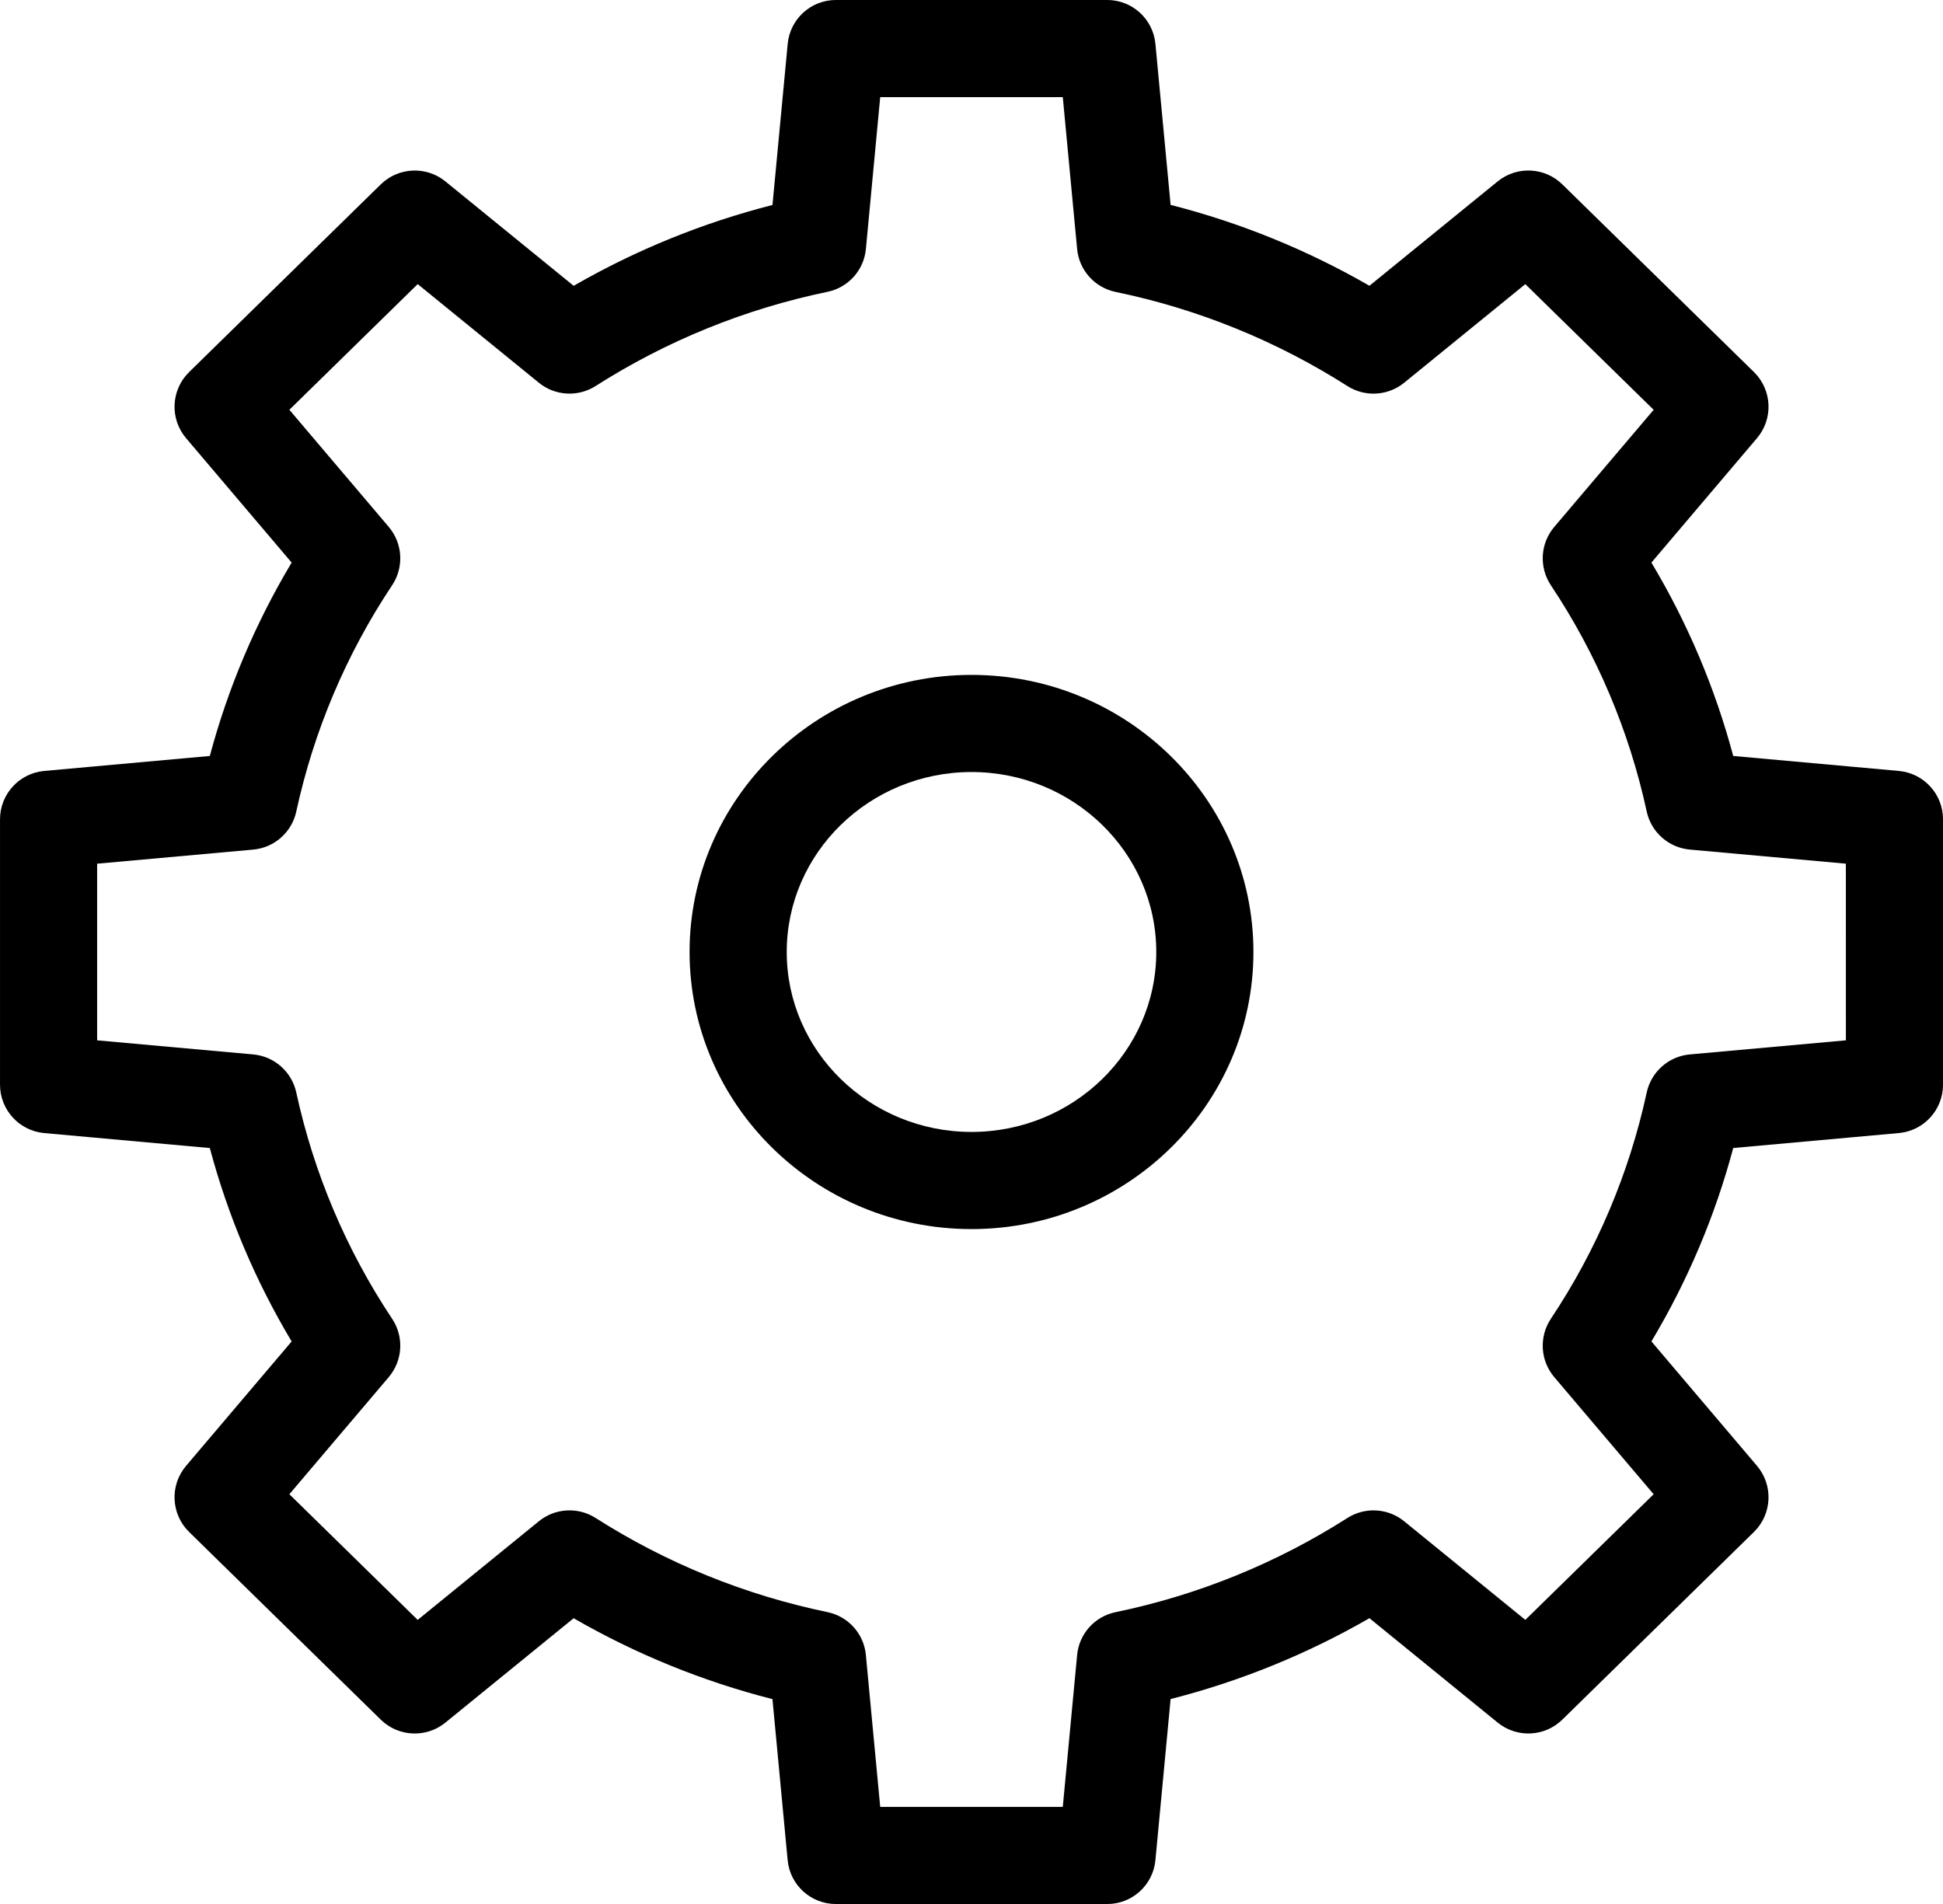<svg xmlns="http://www.w3.org/2000/svg" version="1.1" viewBox="191.01 194.71 369.98 362.59">
 <g>
  <path d="m552.58 341.52-31.531-2.852h-0.004c-3.453-12.938-8.699-25.332-15.578-36.824l20.102-23.695c3.141-3.699 2.887-9.195-0.578-12.594l-36.488-35.734c-3.363-3.293-8.664-3.535-12.312-0.566l-24.418 19.875c-11.859-6.836-24.598-12.02-37.859-15.402l-2.894-30.672c-0.453-4.742-4.441-8.363-9.207-8.348h-51.605c-4.766-0.016-8.758 3.602-9.207 8.348l-2.898 30.688c-13.262 3.383-26 8.562-37.859 15.395l-24.418-19.879c-3.652-2.969-8.949-2.727-12.312 0.562l-36.492 35.742c-3.465 3.394-3.719 8.887-0.582 12.586l20.105 23.695c-6.879 11.492-12.125 23.887-15.582 36.824l-31.531 2.852c-4.766 0.434-8.418 4.426-8.418 9.211v50.539c0 4.785 3.652 8.781 8.418 9.211l31.531 2.852c3.457 12.941 8.703 25.336 15.582 36.828l-20.105 23.695c-3.137 3.699-2.883 9.195 0.582 12.59l36.488 35.734v0.004c3.363 3.293 8.66 3.535 12.312 0.562l24.418-19.875c11.859 6.84 24.598 12.023 37.859 15.406l2.894 30.672c0.449 4.746 4.445 8.363 9.211 8.344h51.609c4.766 0.02 8.758-3.602 9.207-8.344l2.894-30.688c13.262-3.383 26-8.562 37.859-15.398l24.418 19.879c3.652 2.973 8.949 2.731 12.312-0.562l36.488-35.738c3.465-3.394 3.719-8.891 0.578-12.594l-20.105-23.695 0.004 0.004c6.879-11.492 12.125-23.887 15.578-36.828l31.531-2.852h0.004c4.766-0.43 8.414-4.426 8.414-9.211v-50.535c0-4.785-3.648-8.777-8.414-9.211zm-10.082 51.301-29.715 2.684-0.004-0.004c-4.027 0.367-7.352 3.305-8.207 7.262-3.336 15.379-9.527 29.996-18.258 43.094-2.277 3.434-2.012 7.957 0.656 11.102l18.922 22.301-24.434 23.926-23.07-18.777c-3.09-2.516-7.441-2.769-10.805-0.629-13.5 8.609-28.461 14.688-44.141 17.934-3.969 0.809-6.945 4.117-7.328 8.152l-2.731 28.93h-34.766l-2.731-28.926h0.004c-0.383-4.039-3.356-7.352-7.332-8.168-15.68-3.246-30.637-9.32-44.137-17.926-3.363-2.141-7.719-1.883-10.809 0.633l-23.07 18.777-24.43-23.93 18.922-22.301c2.664-3.141 2.934-7.668 0.652-11.098-8.727-13.098-14.918-27.715-18.258-43.094-0.855-3.953-4.176-6.891-8.207-7.258l-29.715-2.684v-33.637l29.715-2.684c4.031-0.363 7.356-3.305 8.207-7.258 3.34-15.379 9.531-30 18.258-43.094 2.281-3.434 2.012-7.961-0.652-11.102l-18.922-22.301 24.434-23.93 23.07 18.777h-0.004c3.094 2.516 7.445 2.769 10.809 0.629 13.5-8.609 28.457-14.688 44.137-17.934 3.973-0.809 6.949-4.117 7.332-8.152l2.727-28.93h34.766l2.731 28.926v0.004c0.383 4.035 3.356 7.352 7.328 8.168 15.68 3.246 30.637 9.32 44.141 17.926 3.363 2.137 7.715 1.883 10.805-0.633l23.07-18.777 24.434 23.93-18.922 22.301c-2.668 3.141-2.934 7.664-0.656 11.098 8.73 13.098 14.922 27.715 18.258 43.094 0.855 3.953 4.18 6.891 8.207 7.254l29.715 2.684z"/>
  <path d="m376 323.23c-29.598 0-53.684 23.672-53.684 52.766 0.004 29.098 24.086 52.77 53.684 52.77 29.602 0 53.684-23.672 53.684-52.77 0-29.094-24.082-52.766-53.684-52.766zm0 87.035c-19.402 0-35.184-15.371-35.184-34.266 0-18.898 15.785-34.27 35.184-34.27 19.402 0 35.184 15.371 35.184 34.266 0 18.898-15.781 34.27-35.184 34.27z"/>
 </g>
</svg>